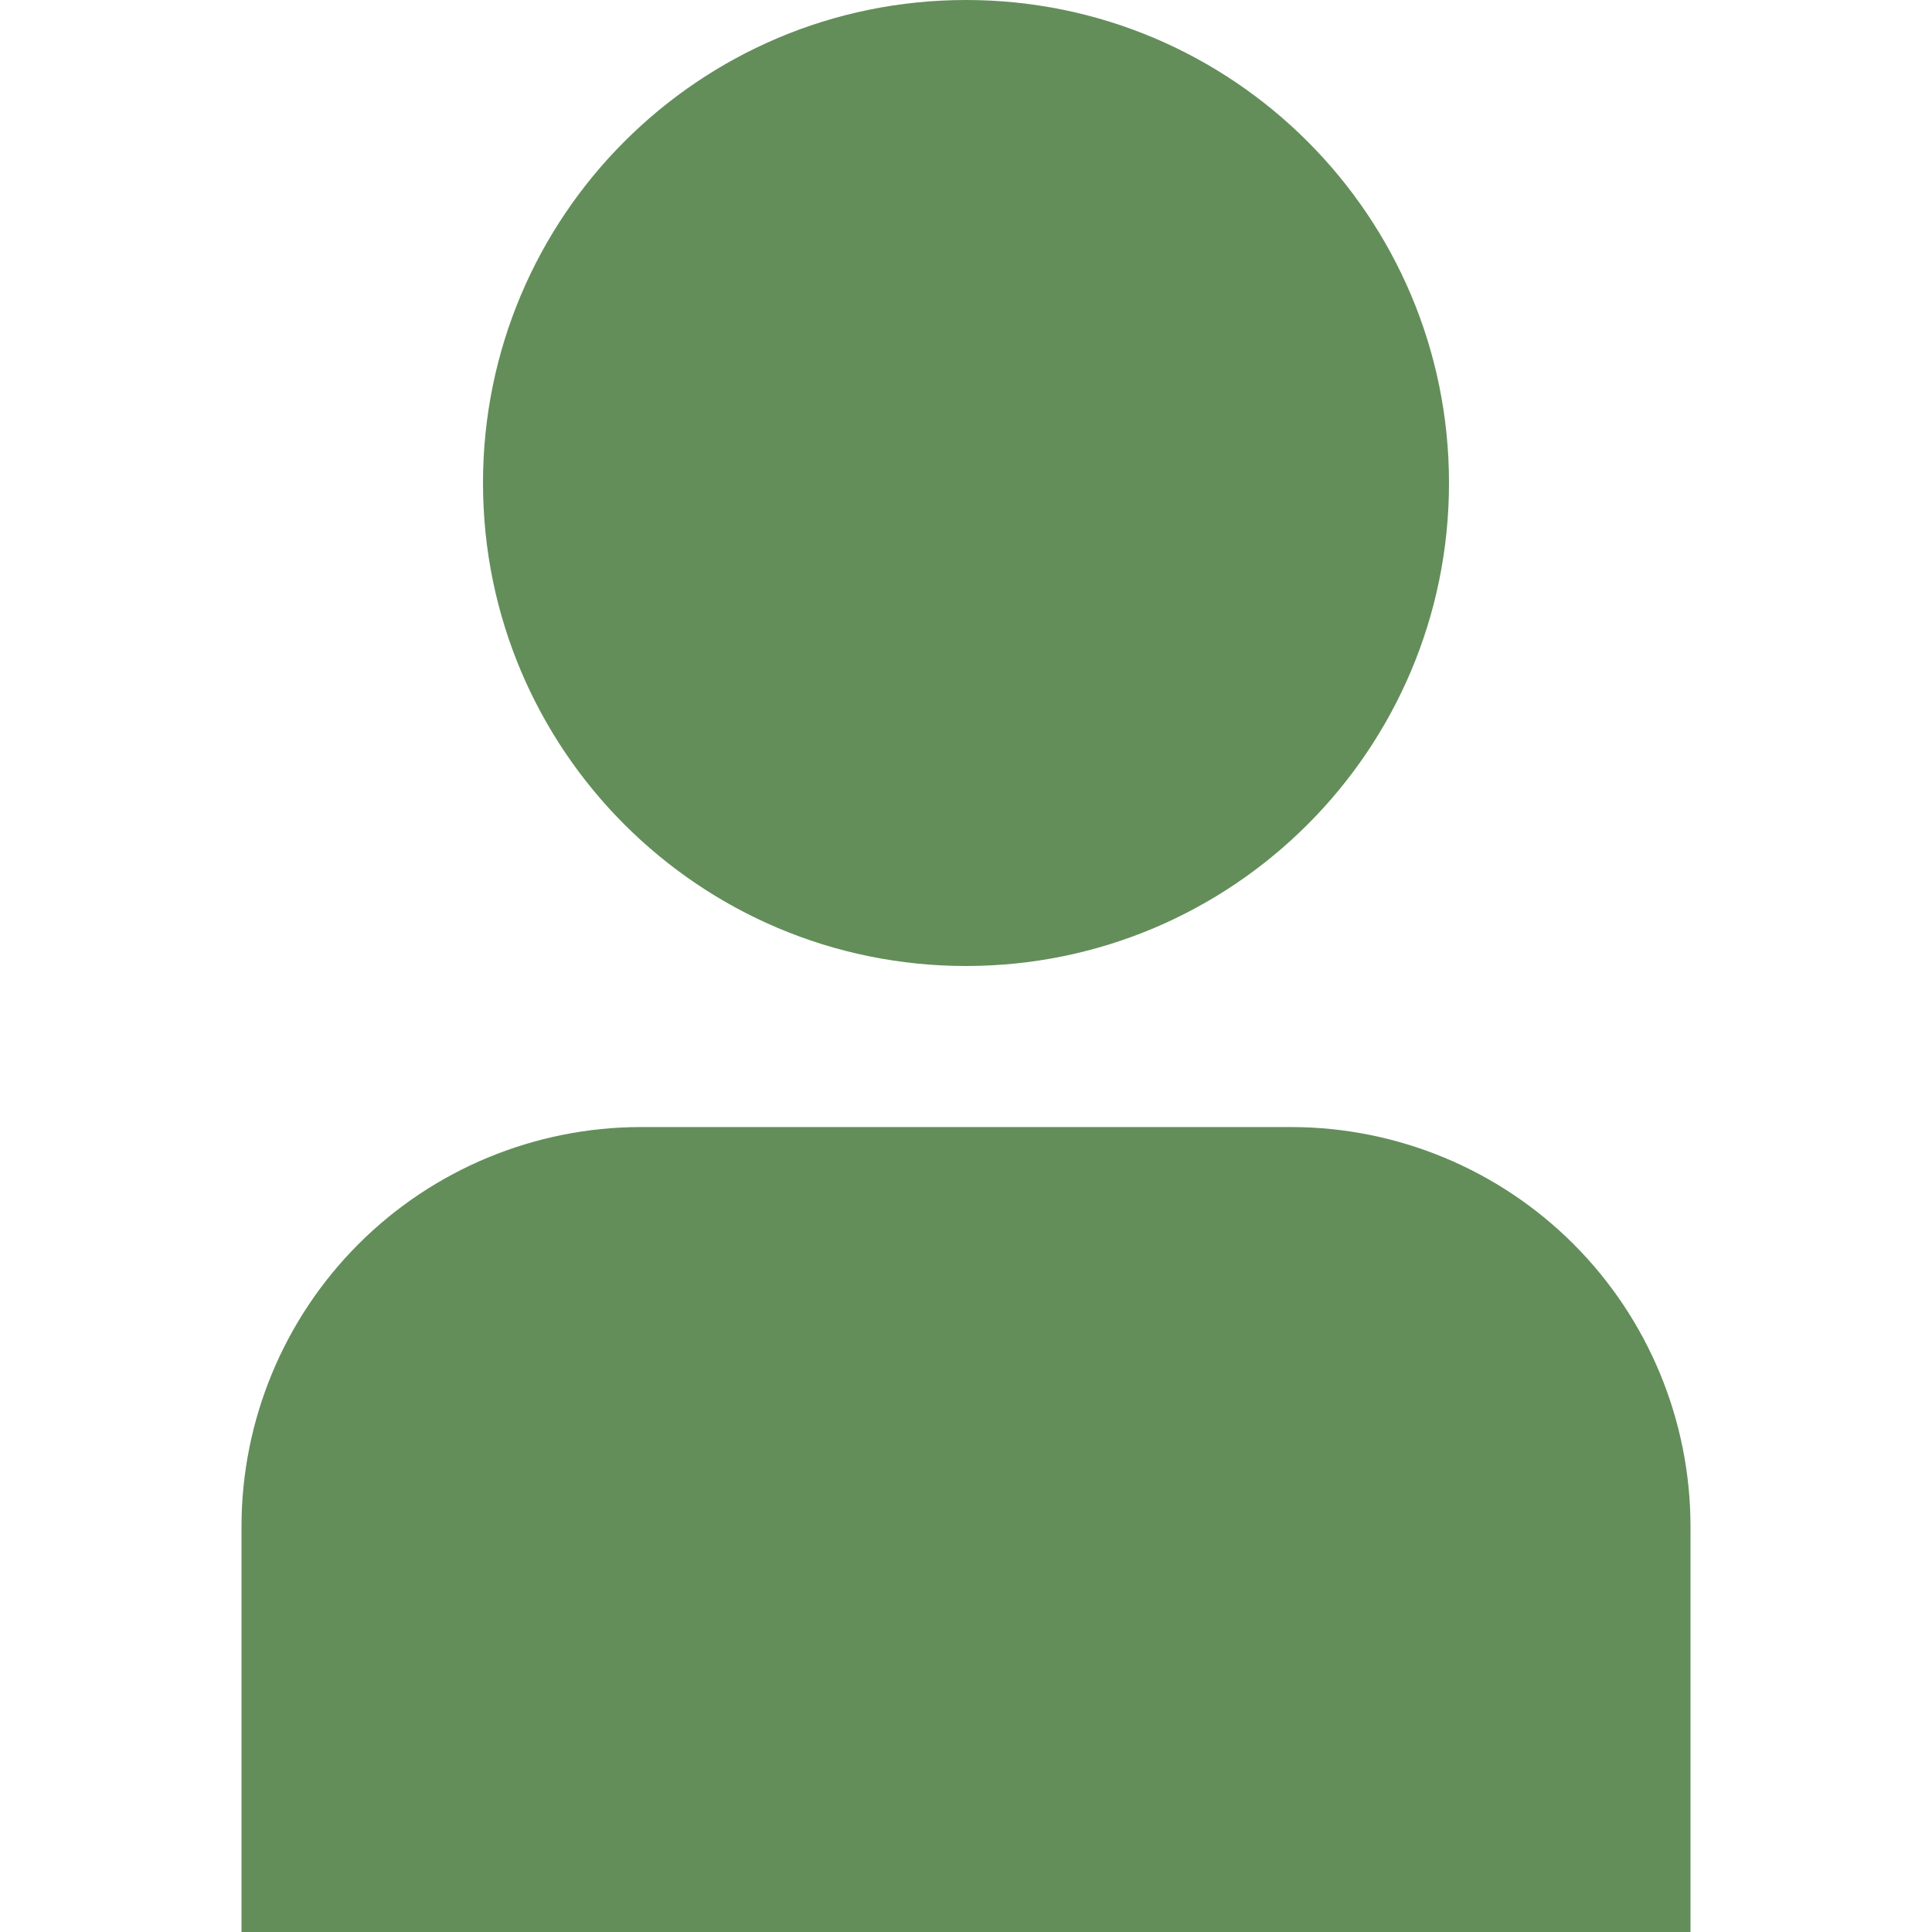 <svg width="25" height="25" viewBox="0 0 25 25" fill="none" xmlns="http://www.w3.org/2000/svg">
<g clip-path="url(#clip0_591_9348)">
<path d="M16.712 14.584H8.289C6.92 14.586 5.607 15.13 4.639 16.098C3.671 17.066 3.127 18.379 3.125 19.747V25.001H21.875V19.747C21.873 18.379 21.329 17.066 20.361 16.098C19.393 15.13 18.08 14.586 16.712 14.584V14.584Z" fill="#638E5A"/>
<path d="M12.5 12.5C15.952 12.5 18.75 9.702 18.75 6.25C18.75 2.798 15.952 0 12.5 0C9.048 0 6.25 2.798 6.25 6.25C6.25 9.702 9.048 12.5 12.5 12.5Z" fill="#638E5A"/>
</g>
<defs>
<clipPath id="clip0_591_9348">
<rect width="25" height="25" fill="white"/>
</clipPath>
</defs>
</svg>
